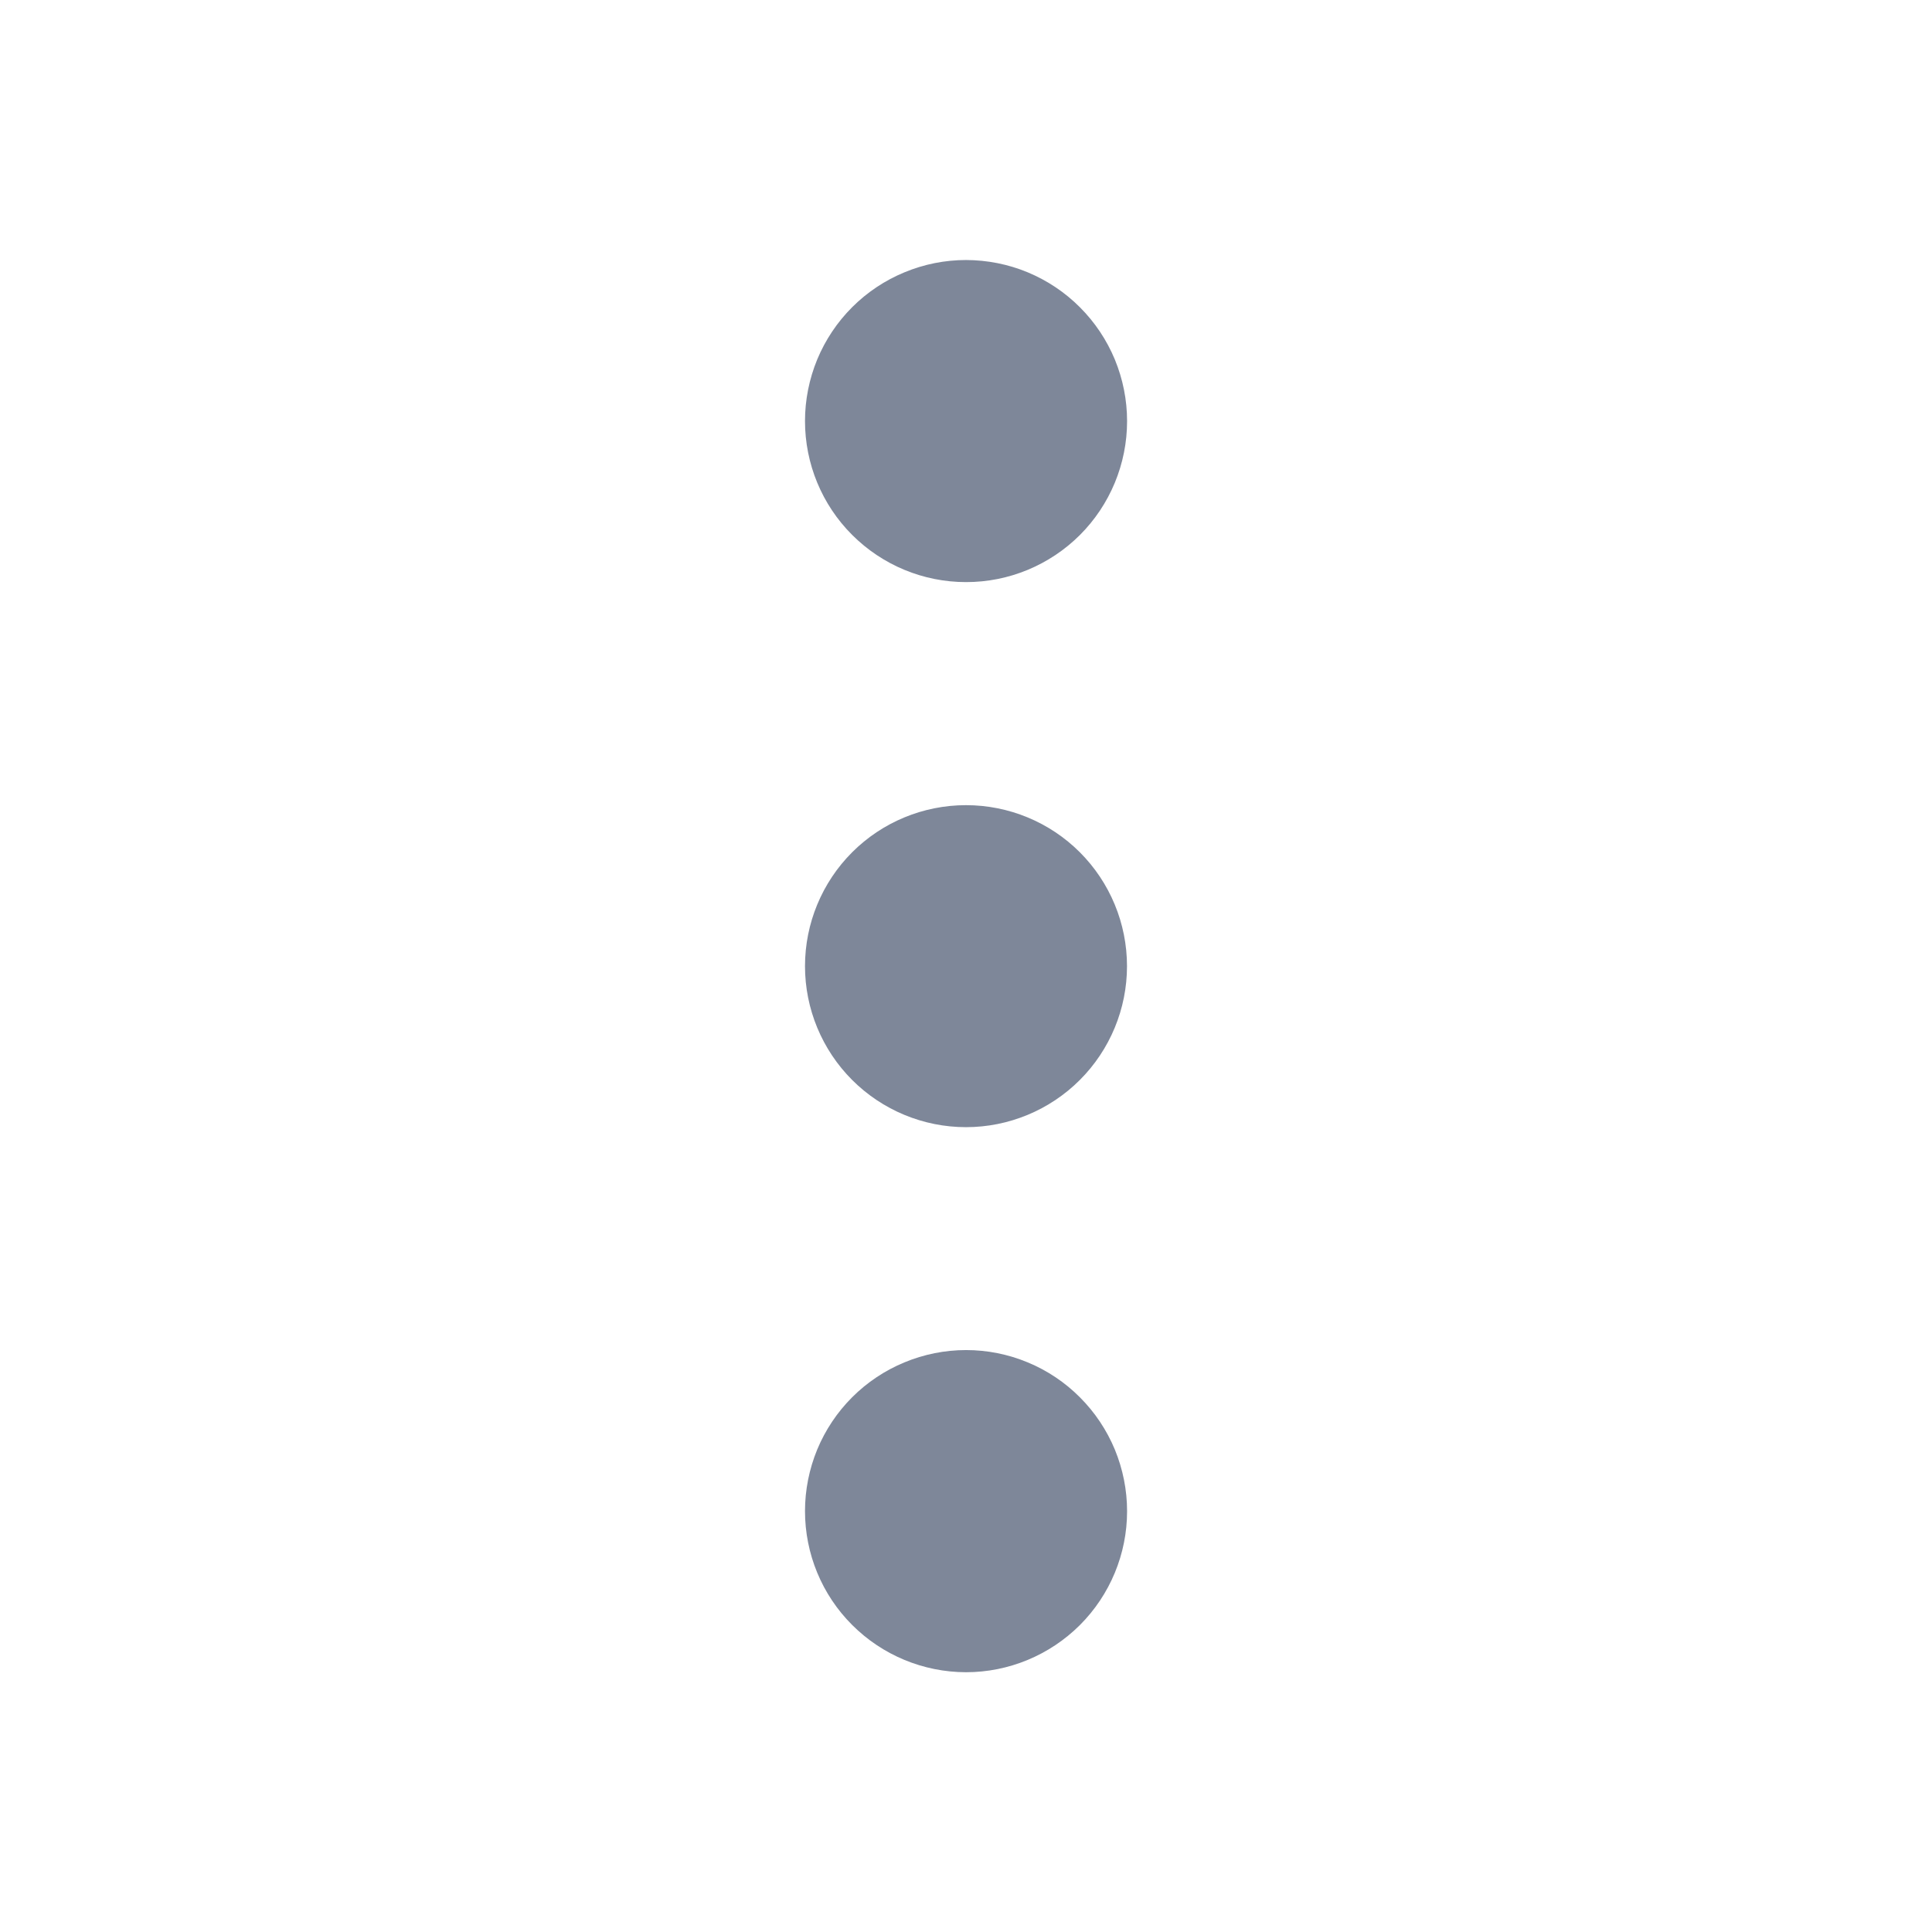<svg width="24" height="24" viewBox="0 0 24 24" fill="none" xmlns="http://www.w3.org/2000/svg">
<path fill-rule="evenodd" clip-rule="evenodd" d="M10 5.23C10 4.968 10.052 4.708 10.152 4.465C10.253 4.222 10.4 4.002 10.586 3.816C10.772 3.63 10.993 3.483 11.235 3.383C11.478 3.282 11.738 3.23 12.001 3.23C12.264 3.231 12.524 3.282 12.767 3.383C13.009 3.484 13.23 3.631 13.415 3.817C13.601 4.003 13.748 4.223 13.849 4.466C13.949 4.709 14.001 4.969 14.001 5.231C14.001 5.762 13.79 6.271 13.415 6.646C13.039 7.021 12.53 7.232 12 7.231C11.469 7.231 10.961 7.02 10.586 6.645C10.21 6.27 10 5.761 10 5.23ZM10 12.002C10 11.471 10.211 10.962 10.586 10.587C10.961 10.212 11.47 10.002 12 10.002C12.53 10.002 13.039 10.212 13.414 10.587C13.789 10.962 14 11.471 14 12.002C14 12.532 13.789 13.041 13.414 13.416C13.039 13.791 12.53 14.002 12 14.002C11.47 14.002 10.961 13.791 10.586 13.416C10.211 13.041 10 12.532 10 12.002ZM10 18.771C10 18.509 10.052 18.249 10.152 18.006C10.253 17.763 10.4 17.543 10.586 17.357C10.772 17.171 10.993 17.024 11.235 16.924C11.478 16.823 11.738 16.771 12.001 16.771C12.264 16.771 12.524 16.823 12.767 16.924C13.009 17.024 13.23 17.172 13.415 17.358C13.601 17.544 13.748 17.764 13.849 18.007C13.949 18.25 14.001 18.51 14.001 18.773C14.001 19.303 13.79 19.812 13.415 20.187C13.039 20.562 12.53 20.773 12 20.773C11.469 20.772 10.961 20.561 10.586 20.186C10.21 19.811 10 19.302 10 18.771Z" fill="#7E8799"/>
</svg>
